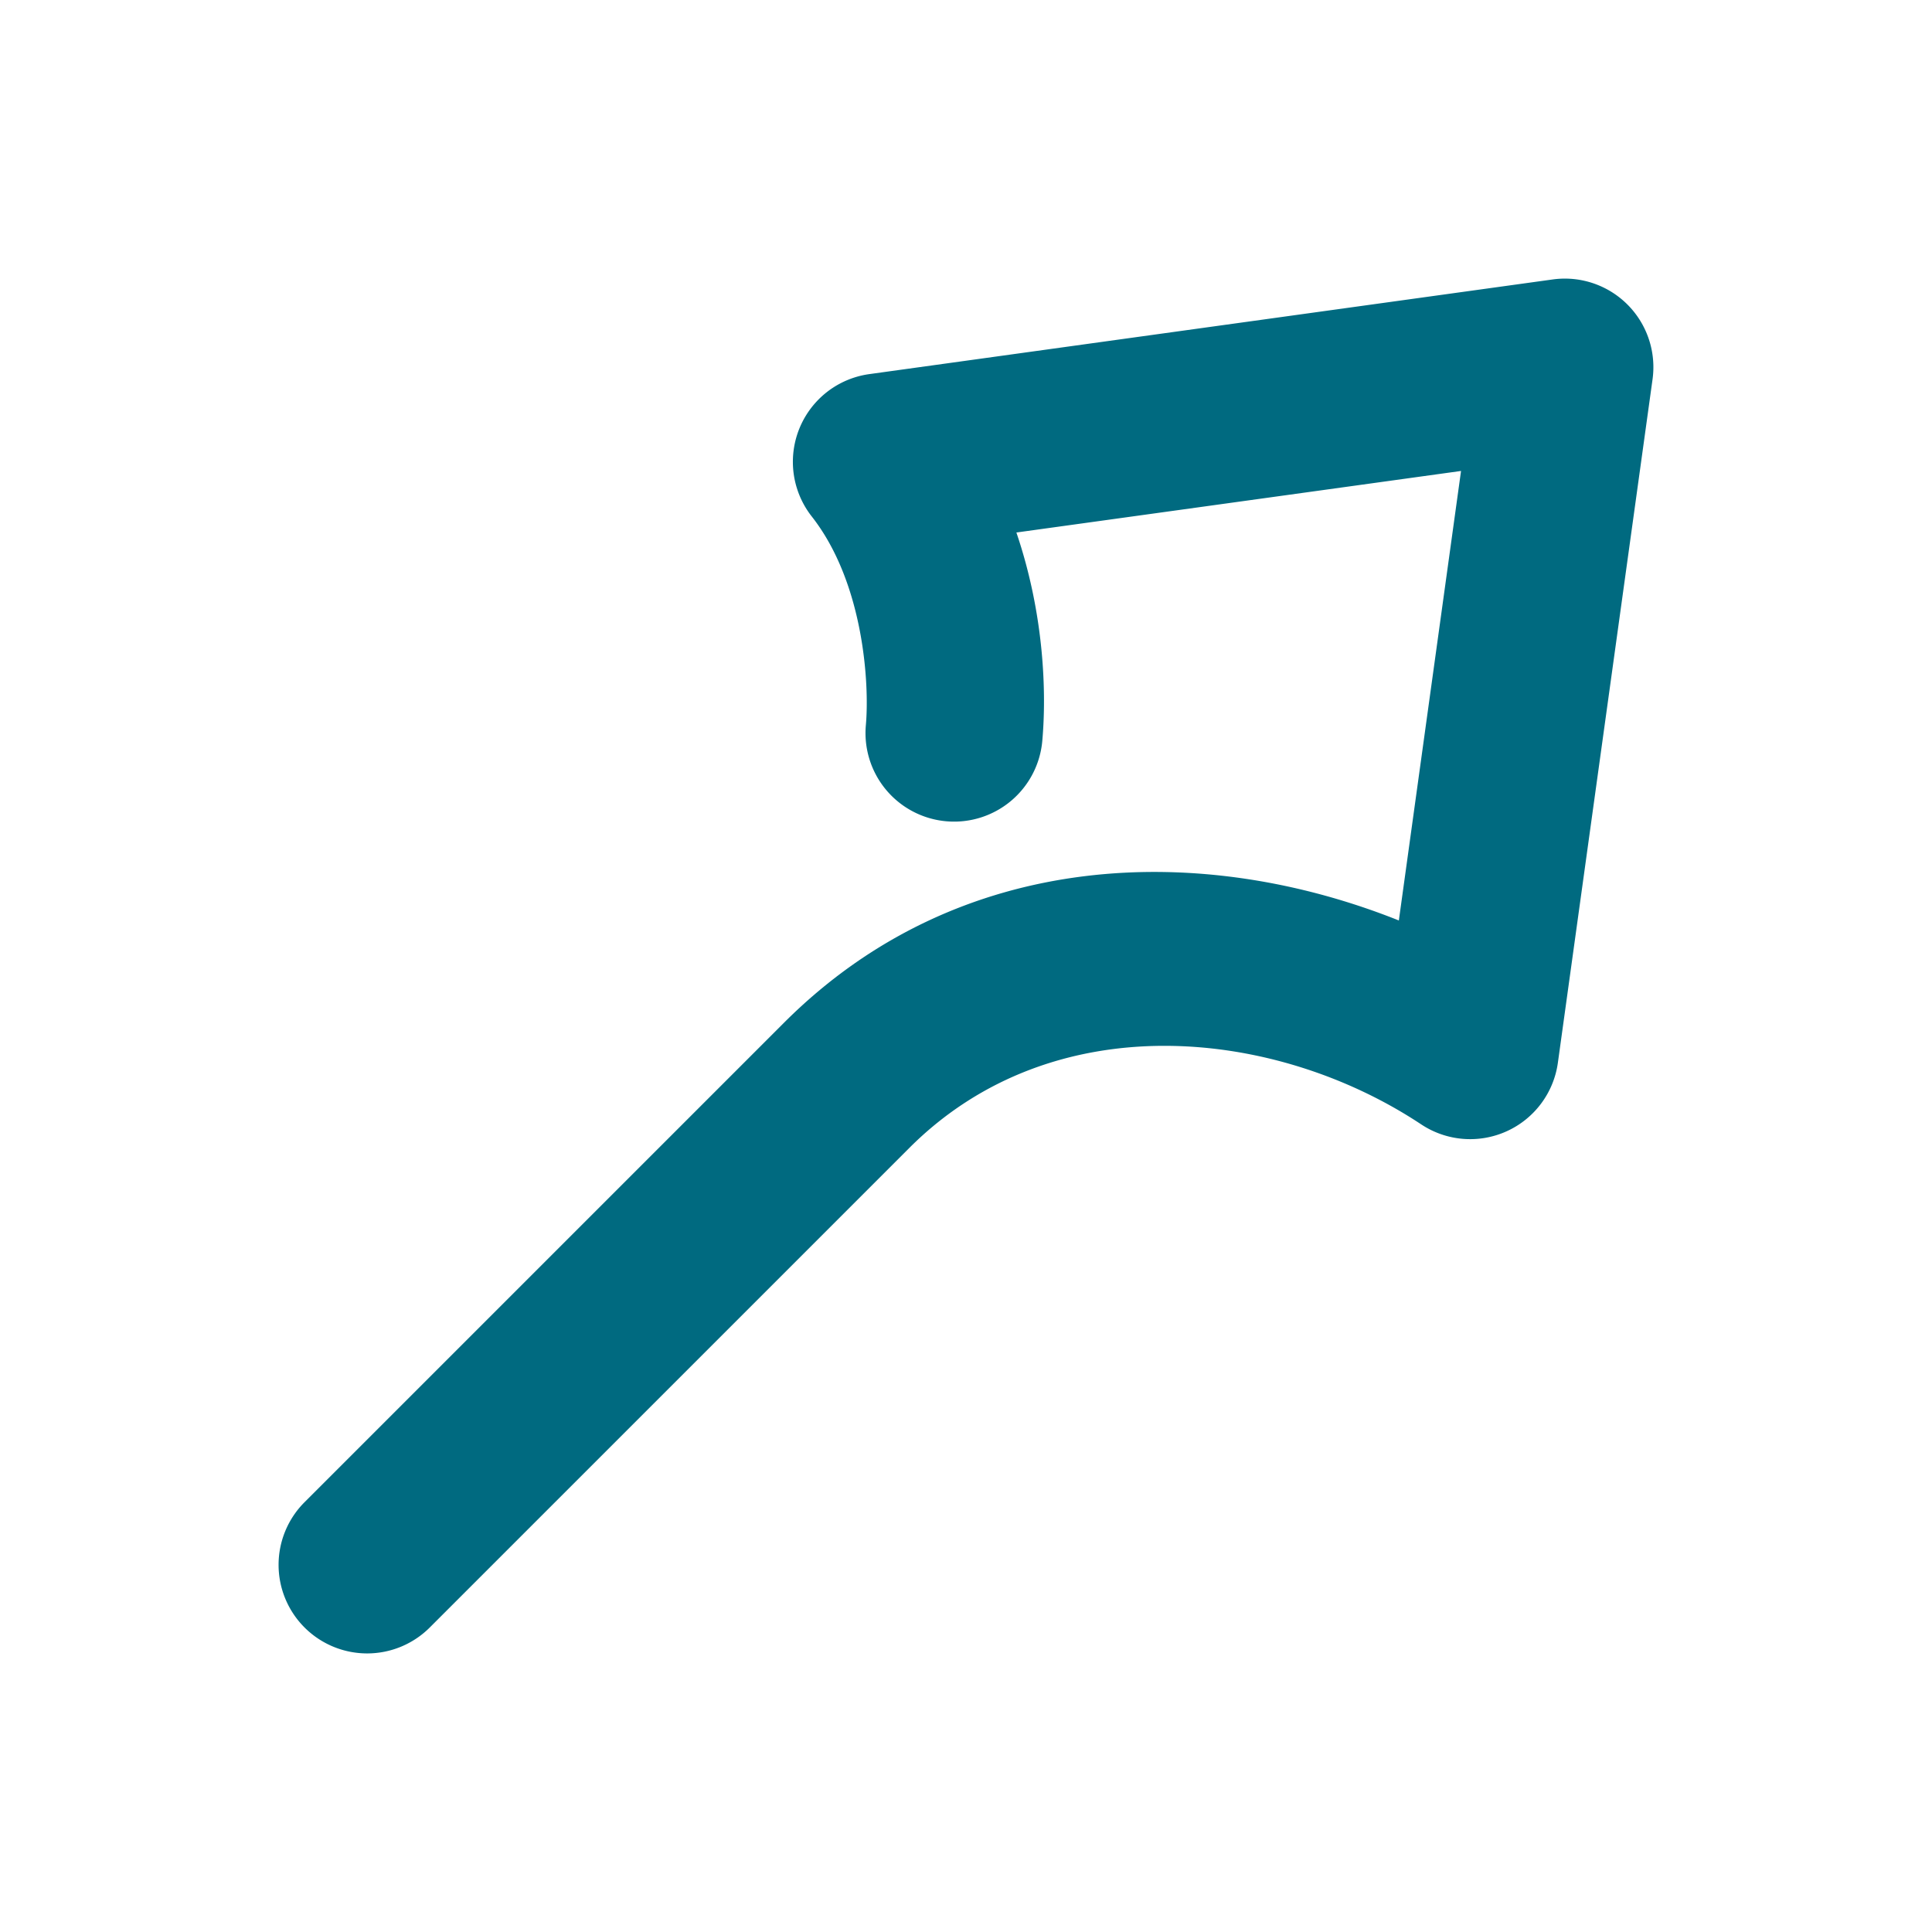 <svg xmlns="http://www.w3.org/2000/svg" width="48" height="48">
	<path d="M 38.895 6.922 A 2.2 2.2 0 0 0 38.576 6.943 L 21.596 9.295 A 2.2 2.2 0 0 0 20.168 12.832 C 21.46 14.478 21.604 16.993 21.512 18.016 A 2.2 2.2 0 0 0 23.506 20.404 A 2.2 2.2 0 0 0 25.895 18.412 C 26.002 17.225 25.948 15.279 25.252 13.23 L 36.299 11.701 L 34.754 22.869 C 29.893 20.927 23.855 21.034 19.48 25.408 L 7.566 37.322 A 2.2 2.2 0 0 0 7.566 40.434 A 2.2 2.2 0 0 0 10.678 40.434 L 22.592 28.52 C 26.174 24.937 31.691 25.534 35.311 27.936 A 2.2 2.2 0 0 0 38.705 26.404 L 41.057 9.424 A 2.2 2.2 0 0 0 38.895 6.922 z " fill="#006A80"/>
</svg>
